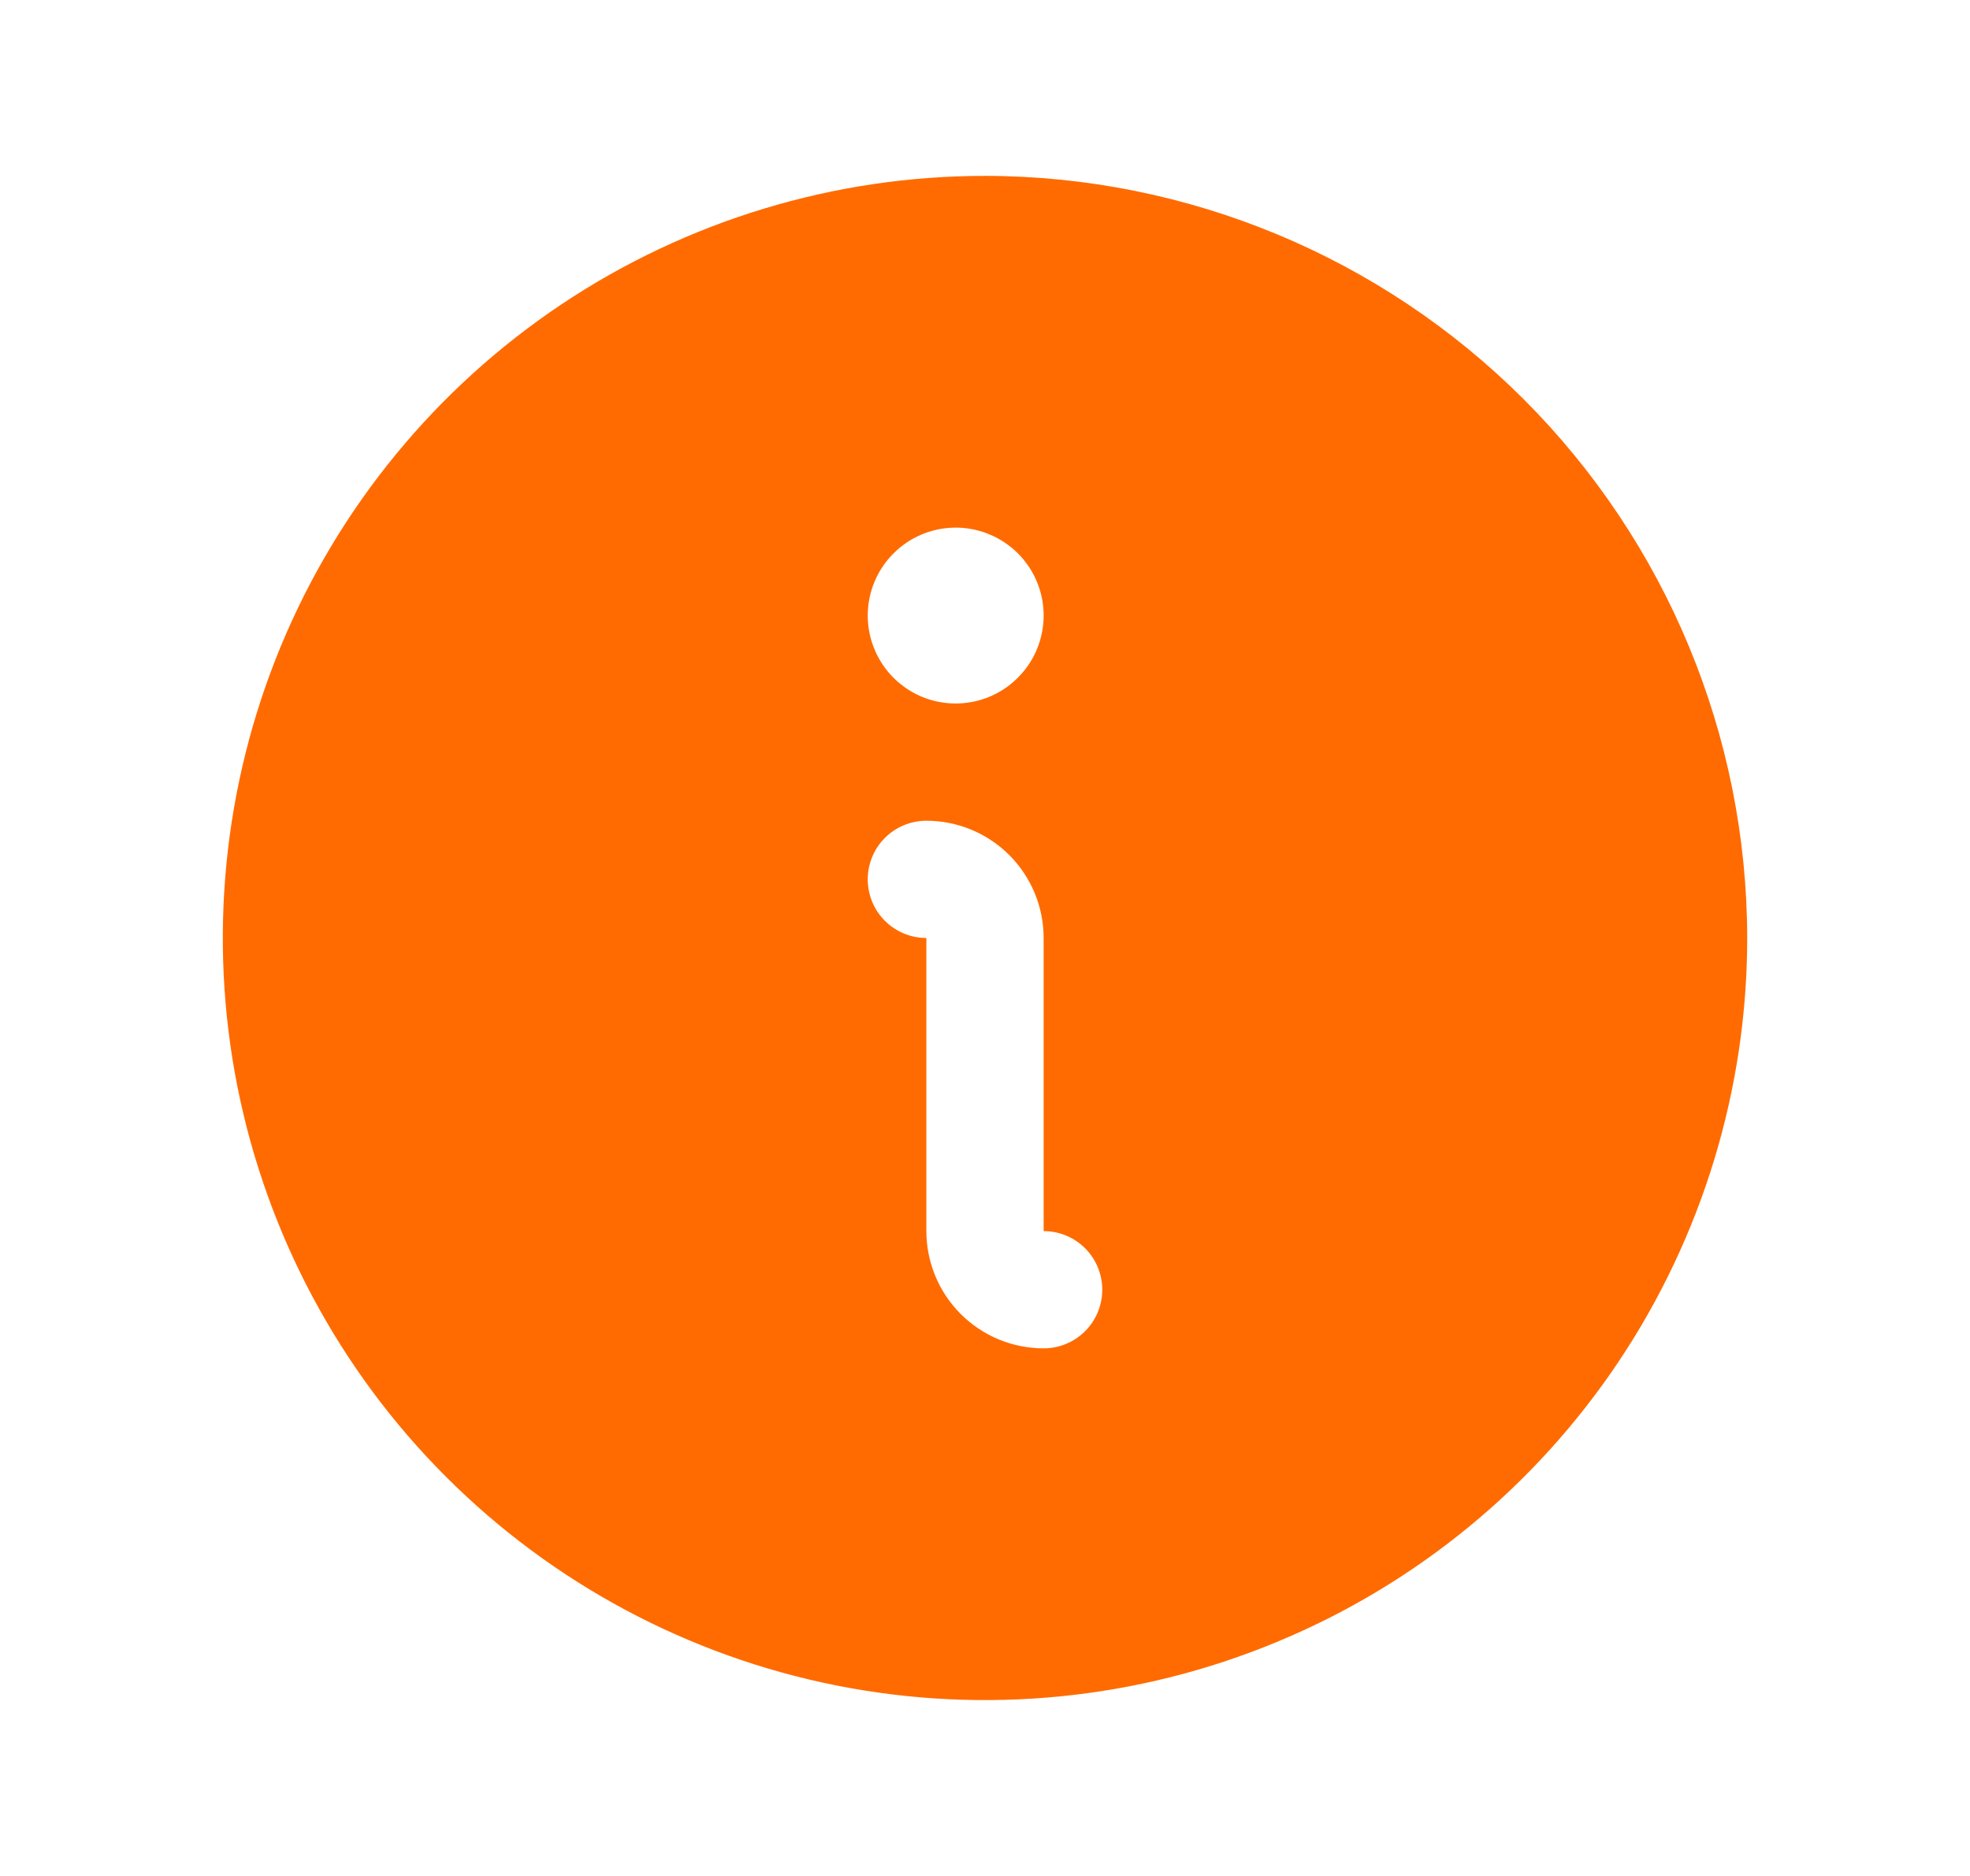 <svg width="21" height="20" viewBox="0 0 21 20" fill="none" xmlns="http://www.w3.org/2000/svg">
  <path d="M10.5 1.875C8.893 1.875 7.322 2.352 5.986 3.244C4.65 4.137 3.608 5.406 2.993 6.891C2.379 8.375 2.218 10.009 2.531 11.585C2.845 13.161 3.618 14.609 4.755 15.745C5.891 16.881 7.339 17.655 8.915 17.969C10.491 18.282 12.125 18.122 13.609 17.506C15.094 16.892 16.363 15.85 17.256 14.514C18.148 13.178 18.625 11.607 18.625 10C18.623 7.846 17.766 5.781 16.243 4.257C14.72 2.734 12.654 1.877 10.5 1.875ZM10.188 5.625C10.373 5.625 10.554 5.68 10.708 5.783C10.863 5.886 10.983 6.032 11.054 6.204C11.125 6.375 11.143 6.564 11.107 6.745C11.071 6.927 10.982 7.094 10.85 7.225C10.719 7.357 10.552 7.446 10.37 7.482C10.188 7.518 10 7.5 9.829 7.429C9.657 7.358 9.511 7.238 9.408 7.083C9.305 6.929 9.25 6.748 9.25 6.562C9.25 6.314 9.349 6.075 9.525 5.9C9.7 5.724 9.939 5.625 10.188 5.625ZM11.125 14.375C10.793 14.375 10.476 14.243 10.241 14.009C10.007 13.774 9.875 13.457 9.875 13.125V10C9.709 10 9.55 9.934 9.433 9.817C9.316 9.7 9.25 9.541 9.25 9.375C9.25 9.209 9.316 9.05 9.433 8.933C9.55 8.816 9.709 8.75 9.875 8.75C10.207 8.75 10.524 8.882 10.759 9.116C10.993 9.351 11.125 9.668 11.125 10V13.125C11.291 13.125 11.45 13.191 11.567 13.308C11.684 13.425 11.75 13.584 11.75 13.75C11.75 13.916 11.684 14.075 11.567 14.192C11.45 14.309 11.291 14.375 11.125 14.375Z" fill="#FF6B00" />
</svg>